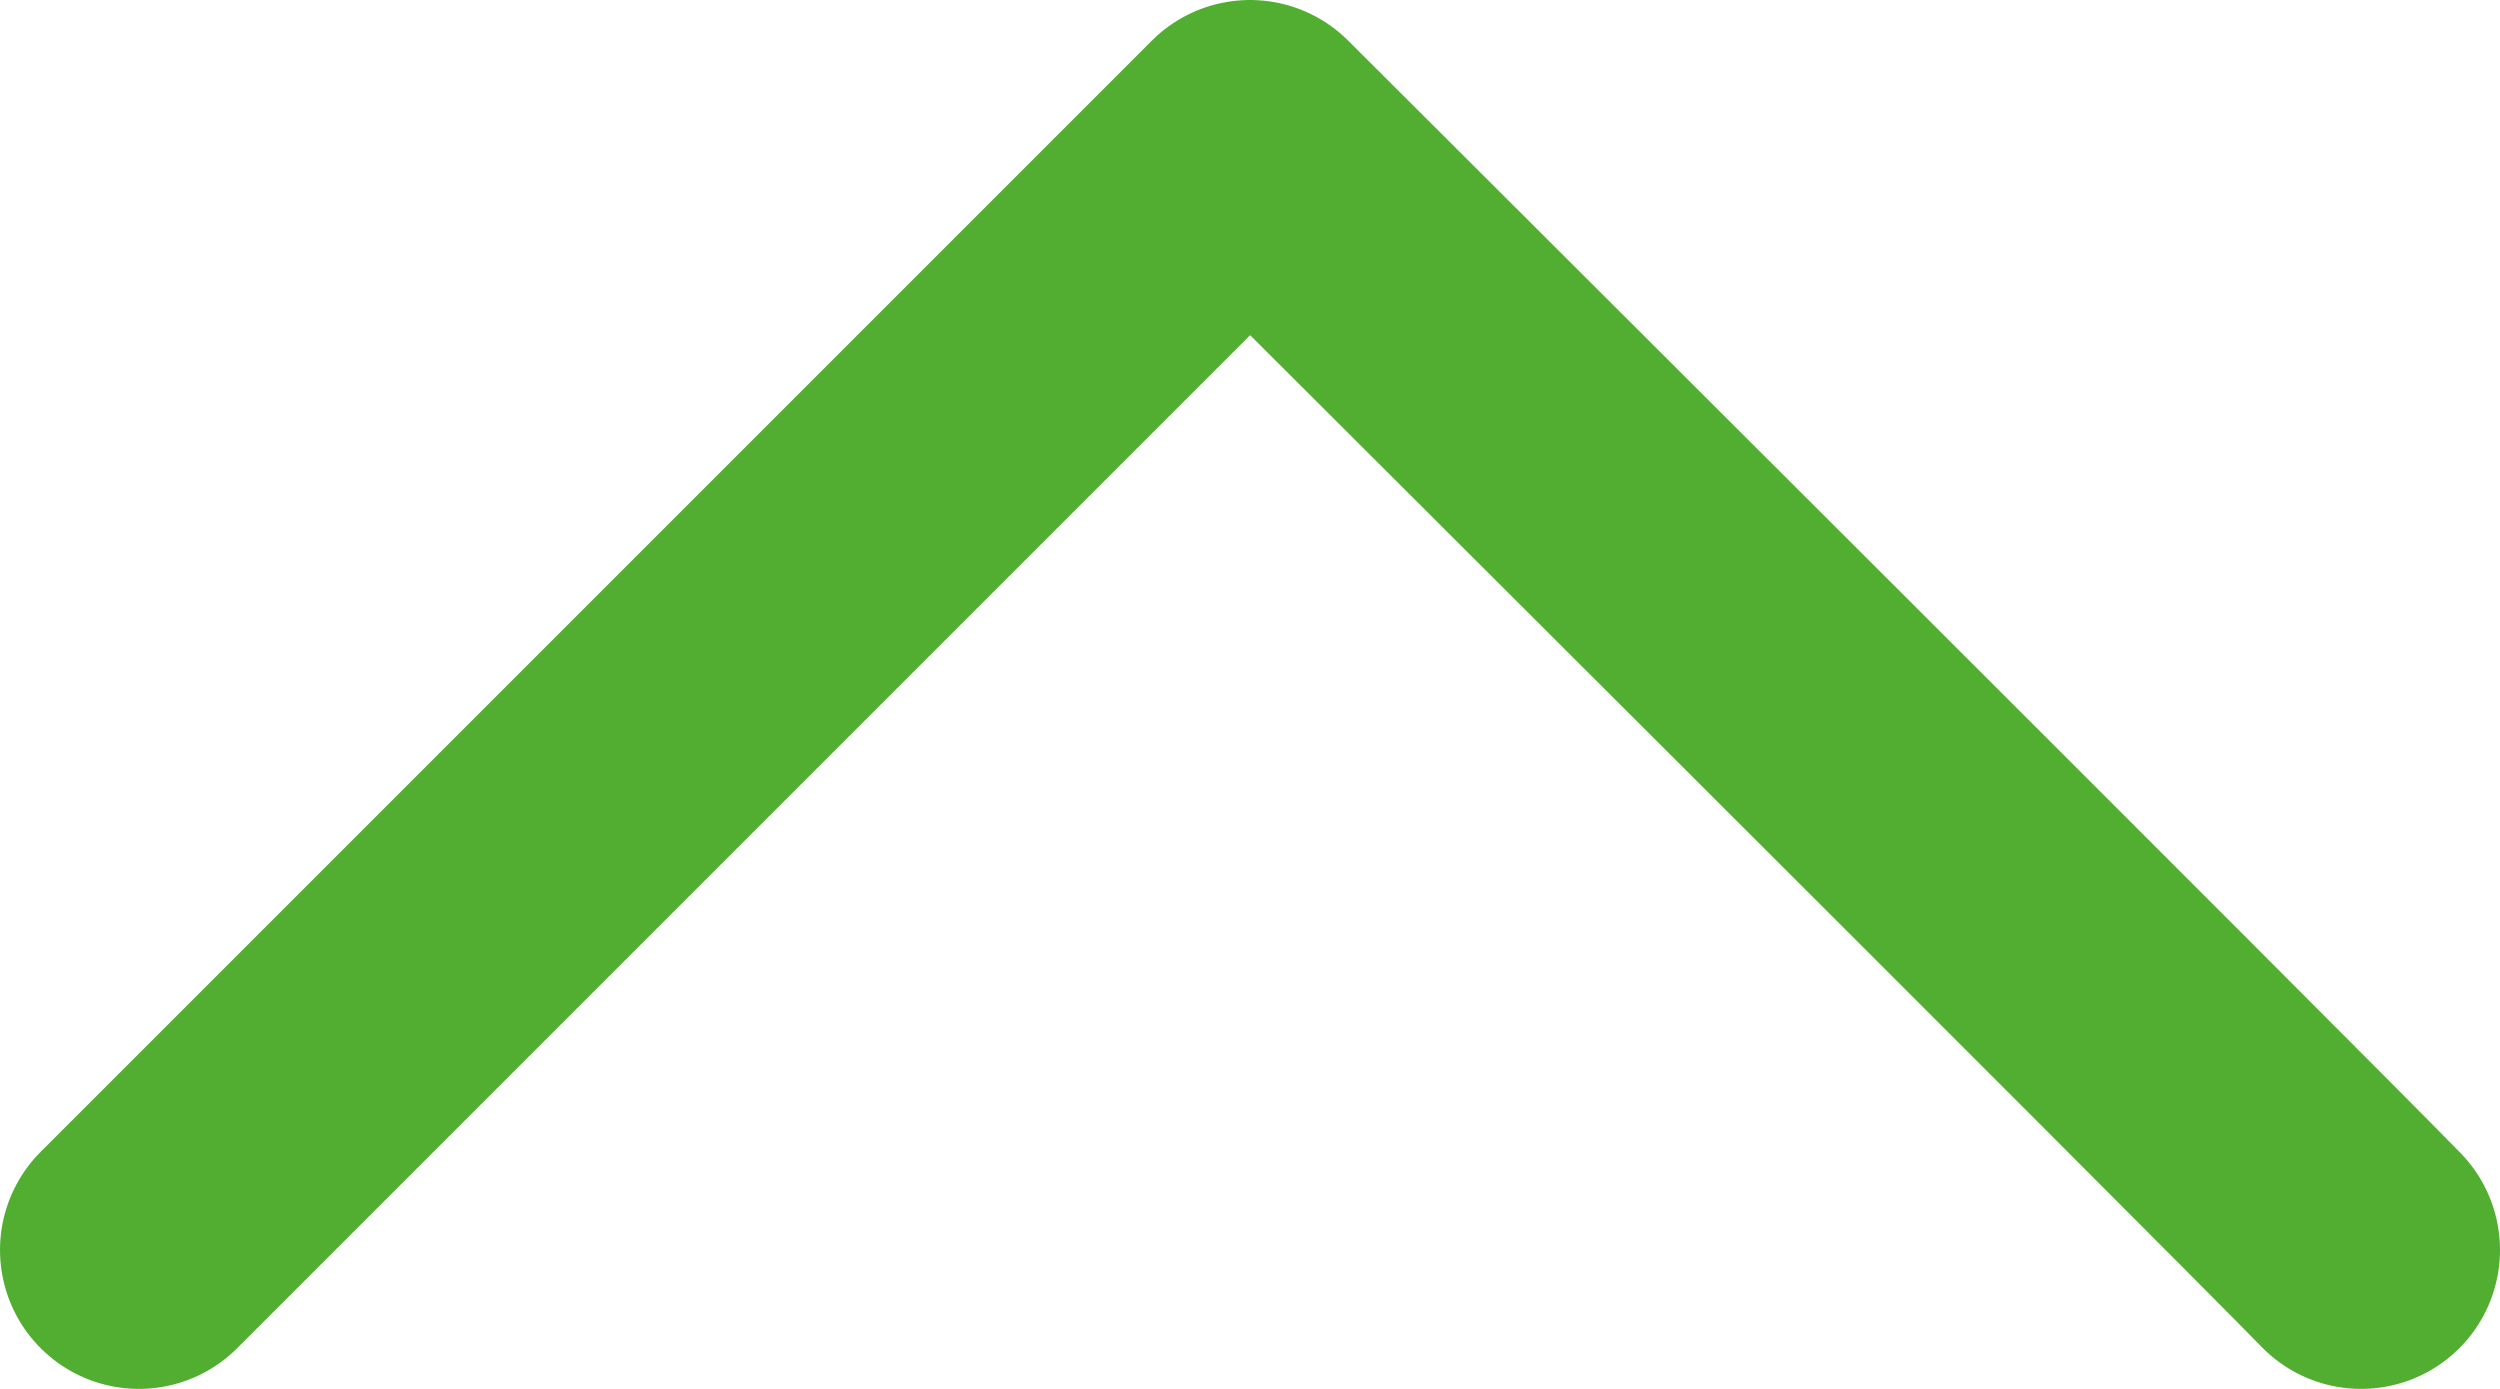 <svg width="18" height="10" viewBox="0 0 18 10" fill="none" xmlns="http://www.w3.org/2000/svg">
<path d="M1 9L9 1C9 1 16.263 8.243 17 9" stroke="#52AE30" stroke-width="2" stroke-linecap="round" stroke-linejoin="round"/>
</svg>
